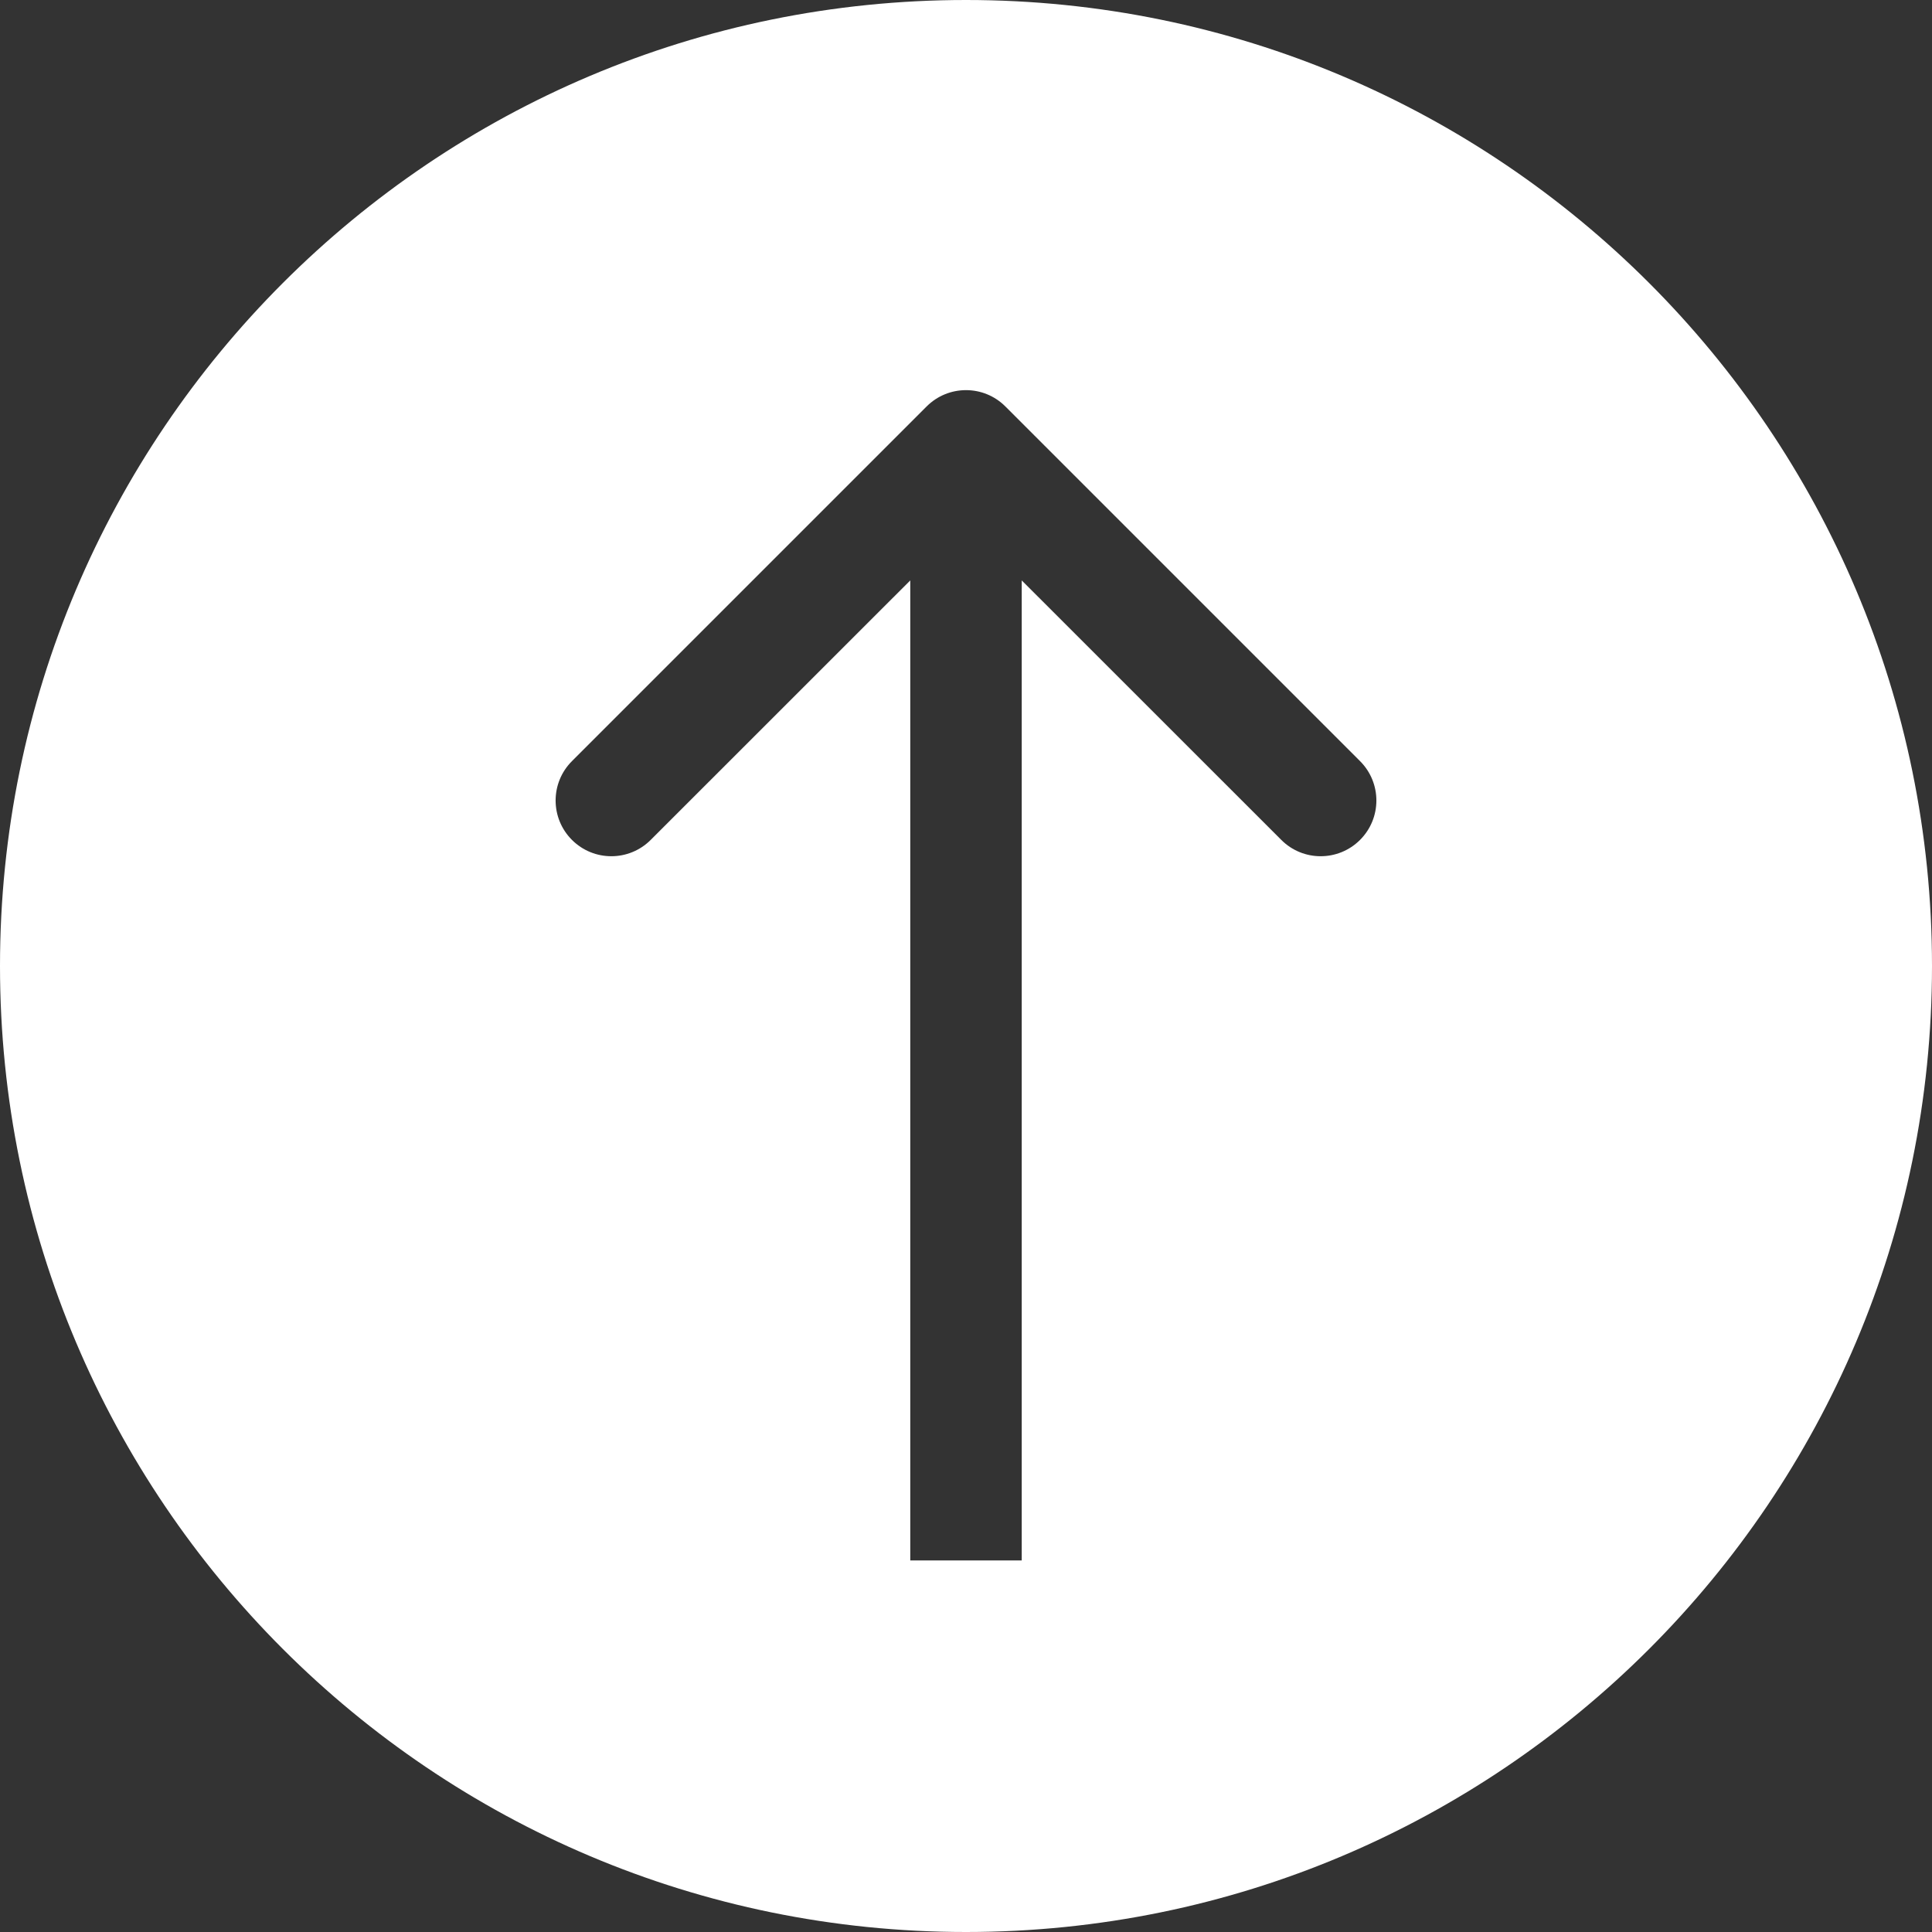 <svg width="26" height="26" viewBox="0 0 26 26" fill="none" xmlns="http://www.w3.org/2000/svg">
<rect x="0" y="0" width="26" height="26" fill="#333333" stroke="none"/>
<path fill-rule="evenodd" clip-rule="evenodd" d="M13 26C20.18 26 26 20.18 26 13C26 5.82 20.18 0 13 0C5.82 0 0 5.82 0 13C0 20.18 5.82 26 13 26ZM12.47 5.47L7.697 10.243C7.404 10.536 7.404 11.01 7.697 11.303C7.99 11.596 8.464 11.596 8.757 11.303L12.25 7.811L12.25 21H13.75L13.75 7.811L17.243 11.303C17.535 11.596 18.01 11.596 18.303 11.303C18.596 11.01 18.596 10.536 18.303 10.243L13.53 5.47C13.237 5.177 12.763 5.177 12.47 5.47Z" fill="white"/>
</svg>
